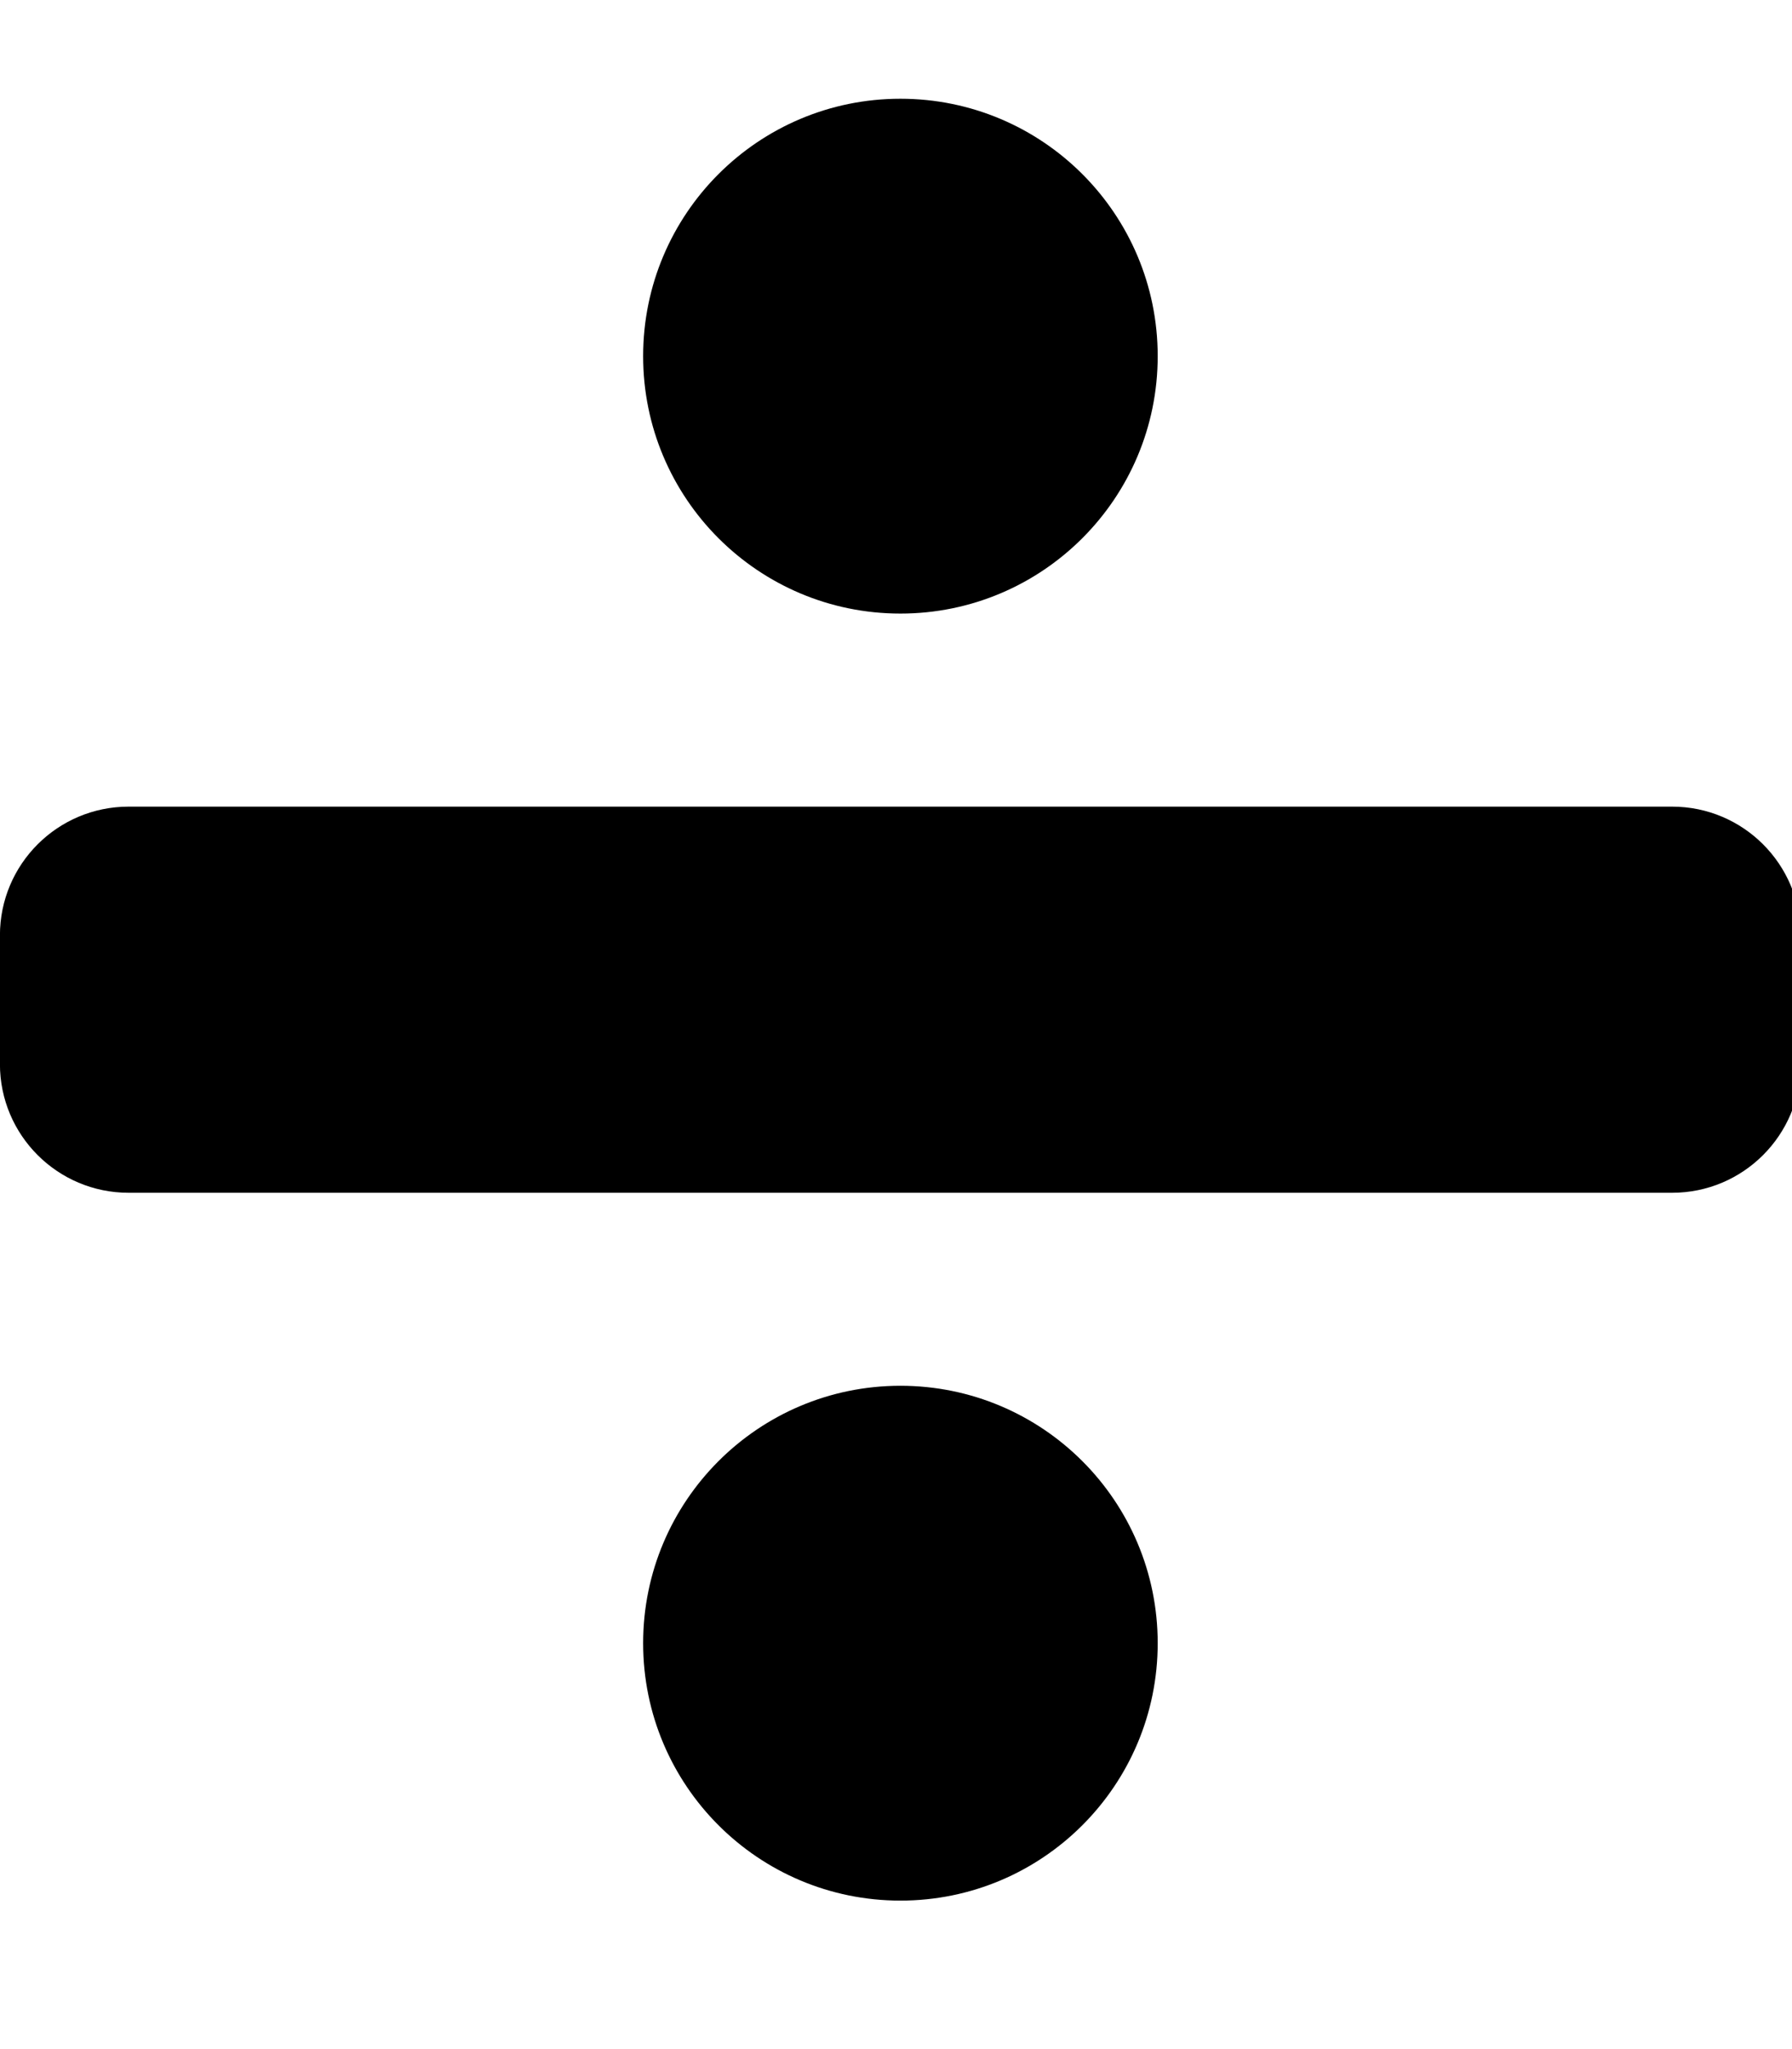 <!-- Generated by IcoMoon.io -->
<svg version="1.1" xmlns="http://www.w3.org/2000/svg" width="28" height="32" viewBox="0 0 28 32">
<title>divide</title>
<path d="M14.069 21.641c-2.22 0-4.020 1.799-4.020 4.020s1.799 4.020 4.020 4.020 4.020-1.799 4.020-4.020-1.799-4.020-4.020-4.020zM14.069 9.582c2.22 0 4.020-1.799 4.020-4.020s-1.799-4.020-4.020-4.020-4.020 1.799-4.020 4.020 1.799 4.020 4.020 4.020zM26.127 12.597h-24.118c-1.11 0-2.010 0.9-2.010 2.010v2.010c0 1.11 0.9 2.010 2.010 2.010h24.118c1.11 0 2.010-0.9 2.010-2.010v-2.010c0-1.11-0.9-2.010-2.010-2.010z"></path>
</svg>
